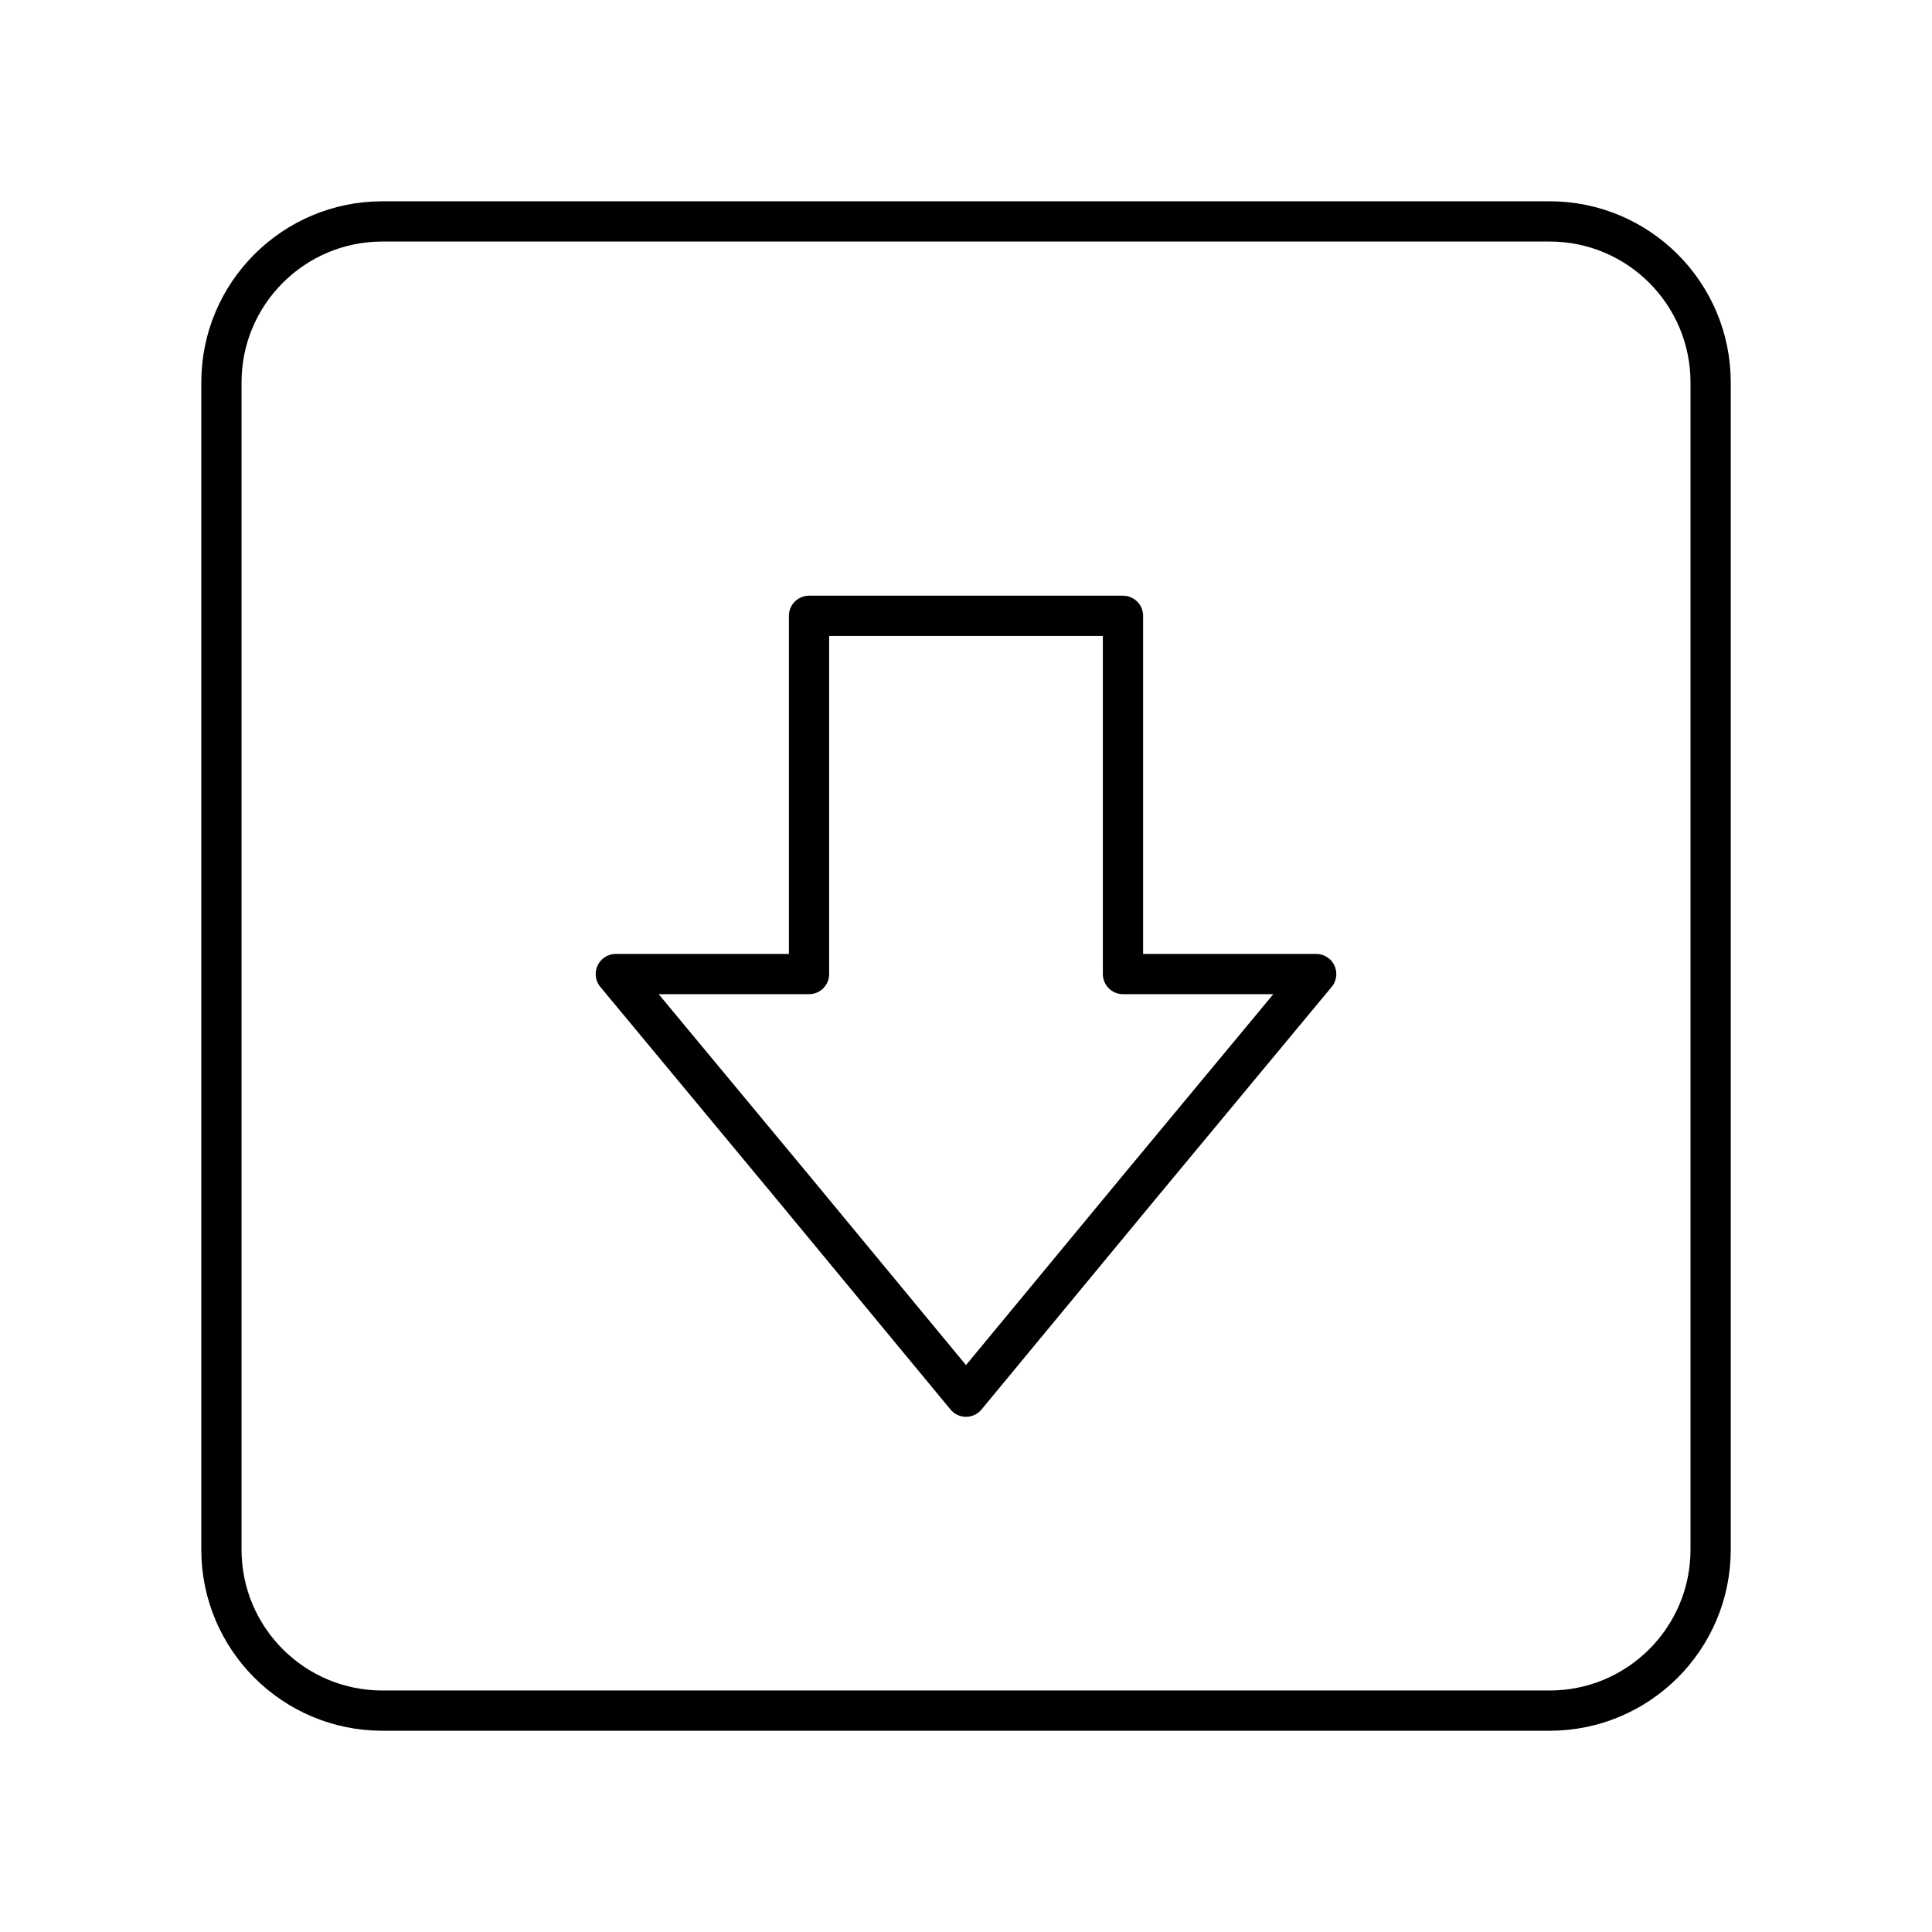 <?xml version="1.0" encoding="UTF-8"?><svg id="a" xmlns="http://www.w3.org/2000/svg" viewBox="0 0 48 48"><defs><style>.b{fill:none;stroke:#000;stroke-linecap:round;stroke-linejoin:round;}</style></defs><path class="b" d="M38.499,5.501H9.501c-2.209,0-4,1.791-4,4v28.999c0,2.209,1.791,4,4,4h28.999c2.209,0,4-1.791,4-4V9.501c0-2.209-1.791-4-4-4Z"/><polygon class="b" points="20.1 15.3 27.9 15.3 27.9 24.2 32.7 24.2 28.3 29.5 24 34.7 19.7 29.5 15.3 24.2 20.1 24.2 20.1 15.3"/></svg>